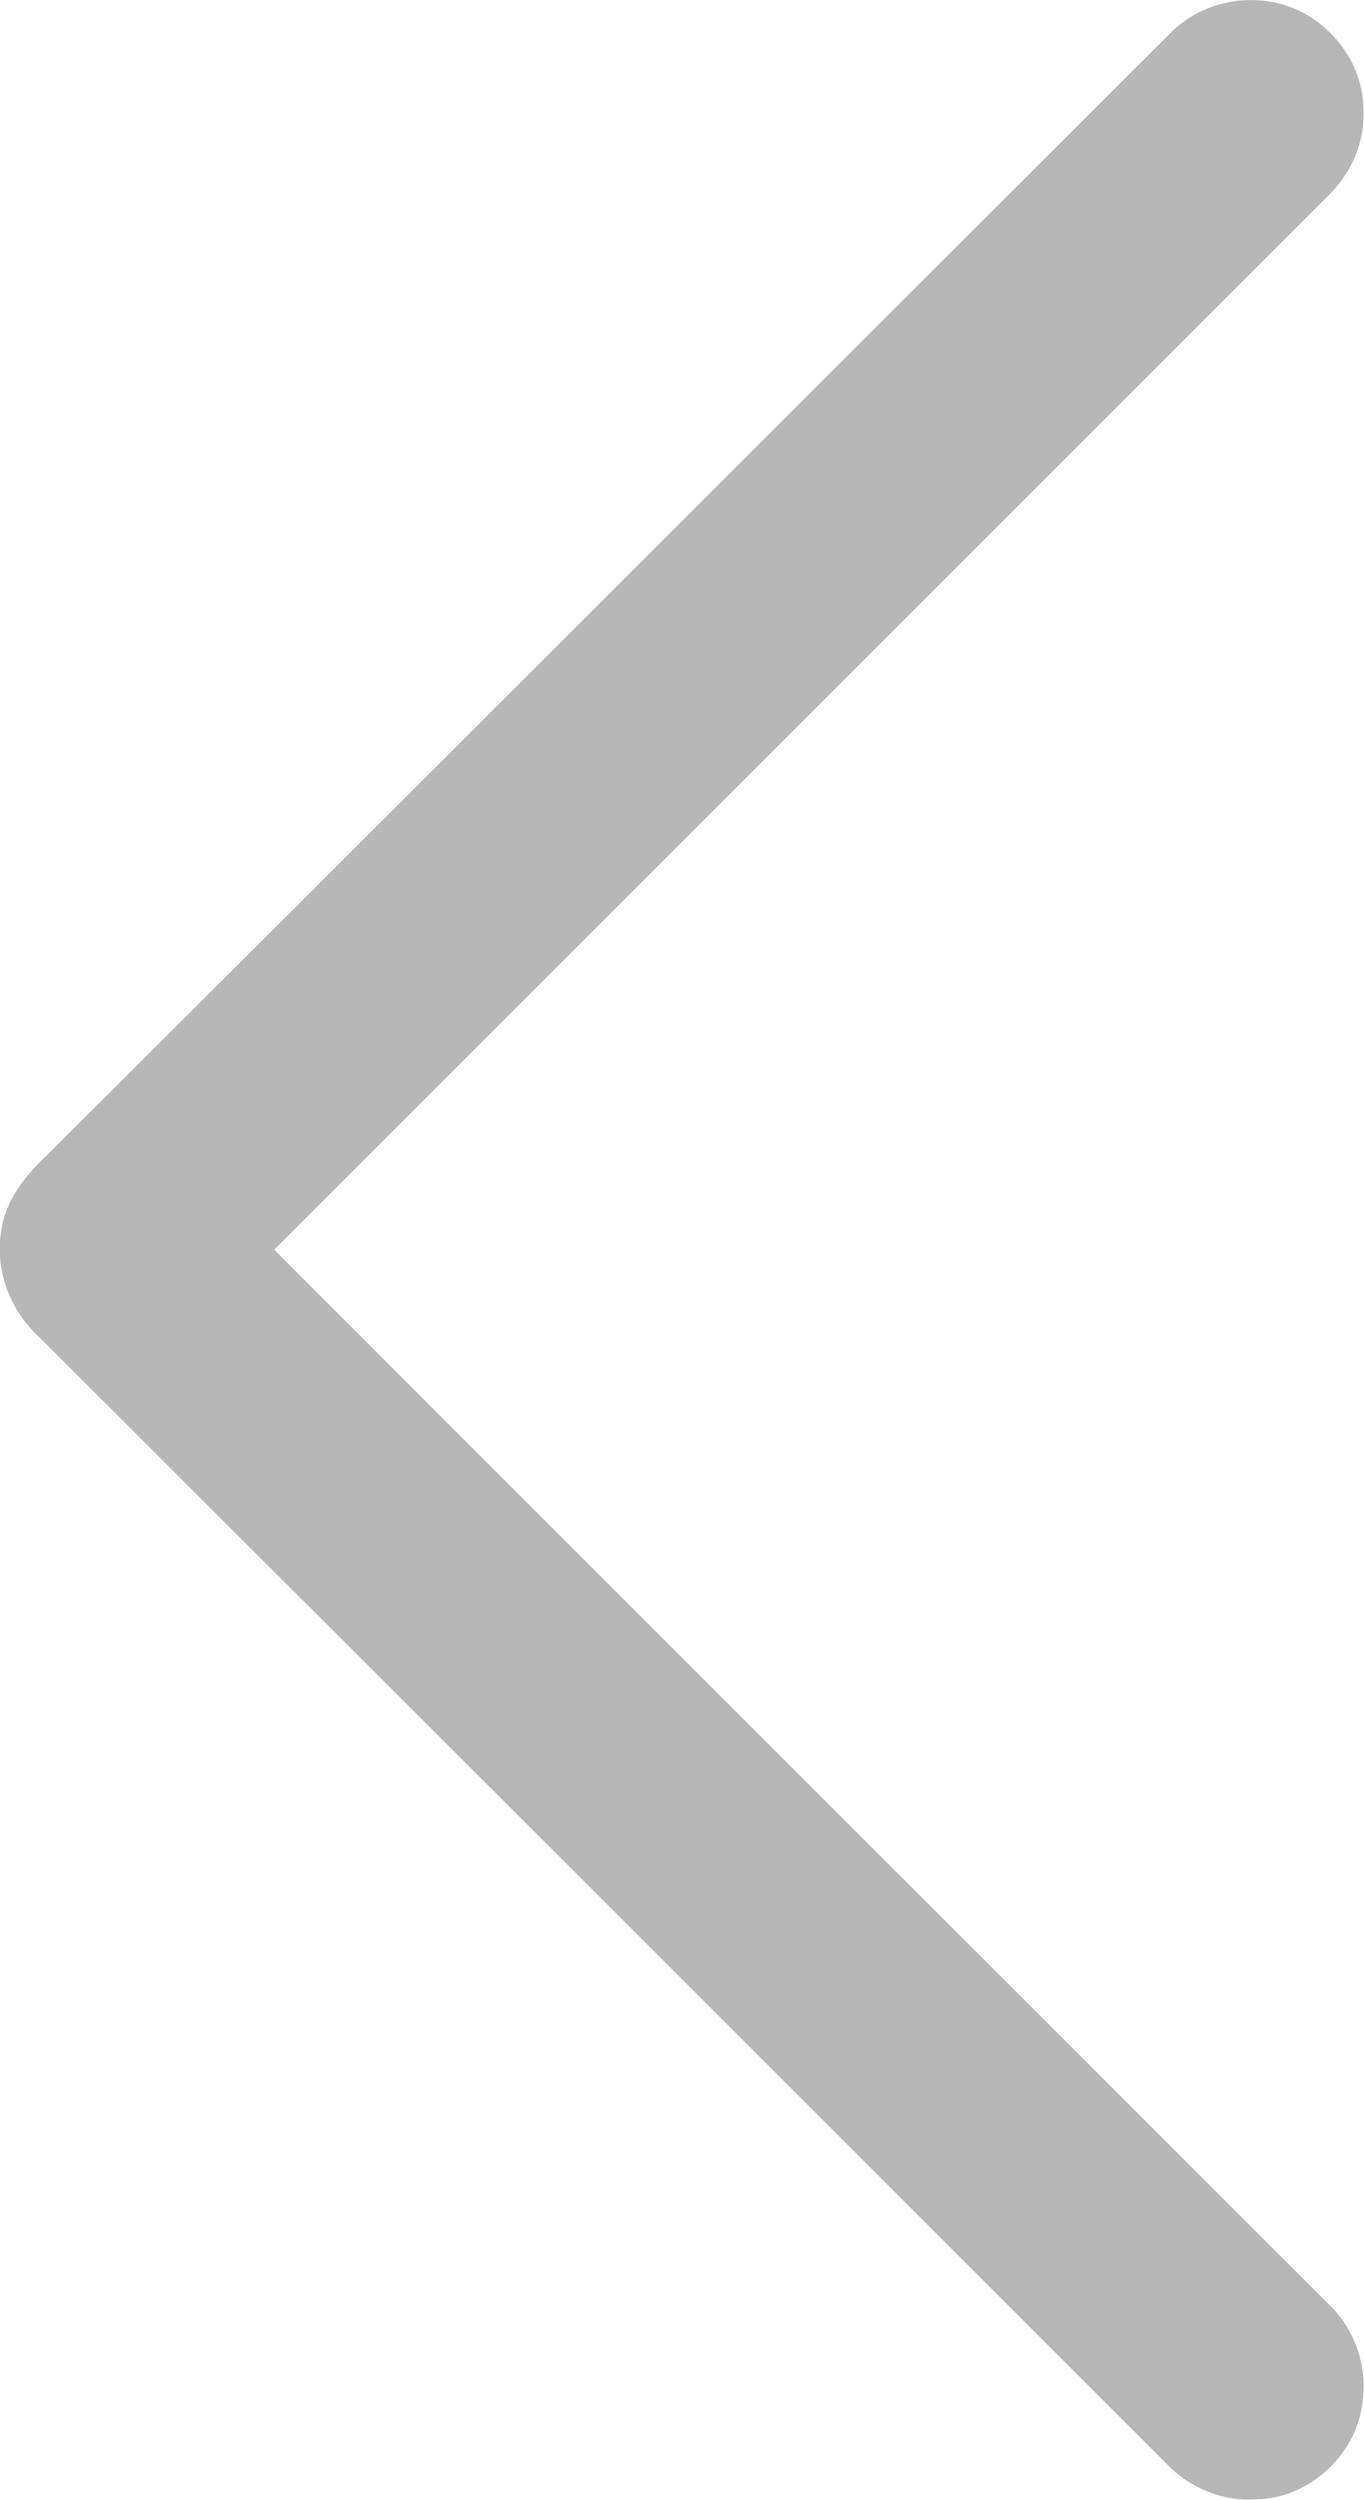 <?xml version="1.0" encoding="UTF-8"?>
<svg id="Layer_1" xmlns="http://www.w3.org/2000/svg" version="1.1" viewBox="0 0 192 351.9">
  <!-- Generator: Adobe Illustrator 29.1.0, SVG Export Plug-In . SVG Version: 2.1.0 Build 142)  -->
  <defs>
    <style>
      .st0 {
        fill: #b7b7b7;
      }
    </style>
  </defs>
  <path class="st0" d="M181.9,1.1c5.6,2.2,9.8,7.8,10,13.8.4,4.8-1.6,9.5-5.1,12.8-49.4,49.4-98.8,98.8-148.2,148.2,49.5,49.6,99.1,99.1,148.7,148.7,3.5,3.5,5.2,8.6,4.5,13.5-.8,7.3-7.4,13.5-14.8,13.7-4.8.4-9.6-1.6-12.9-5.1C111.3,293.9,58.5,241.1,5.6,188.3c-4.2-3.8-6.4-9.6-5.4-15.2.6-4.2,3.4-7.7,6.4-10.5C59.4,110,112,57.3,164.7,4.7c4.4-4.5,11.4-5.9,17.2-3.6h0Z"/>
</svg>